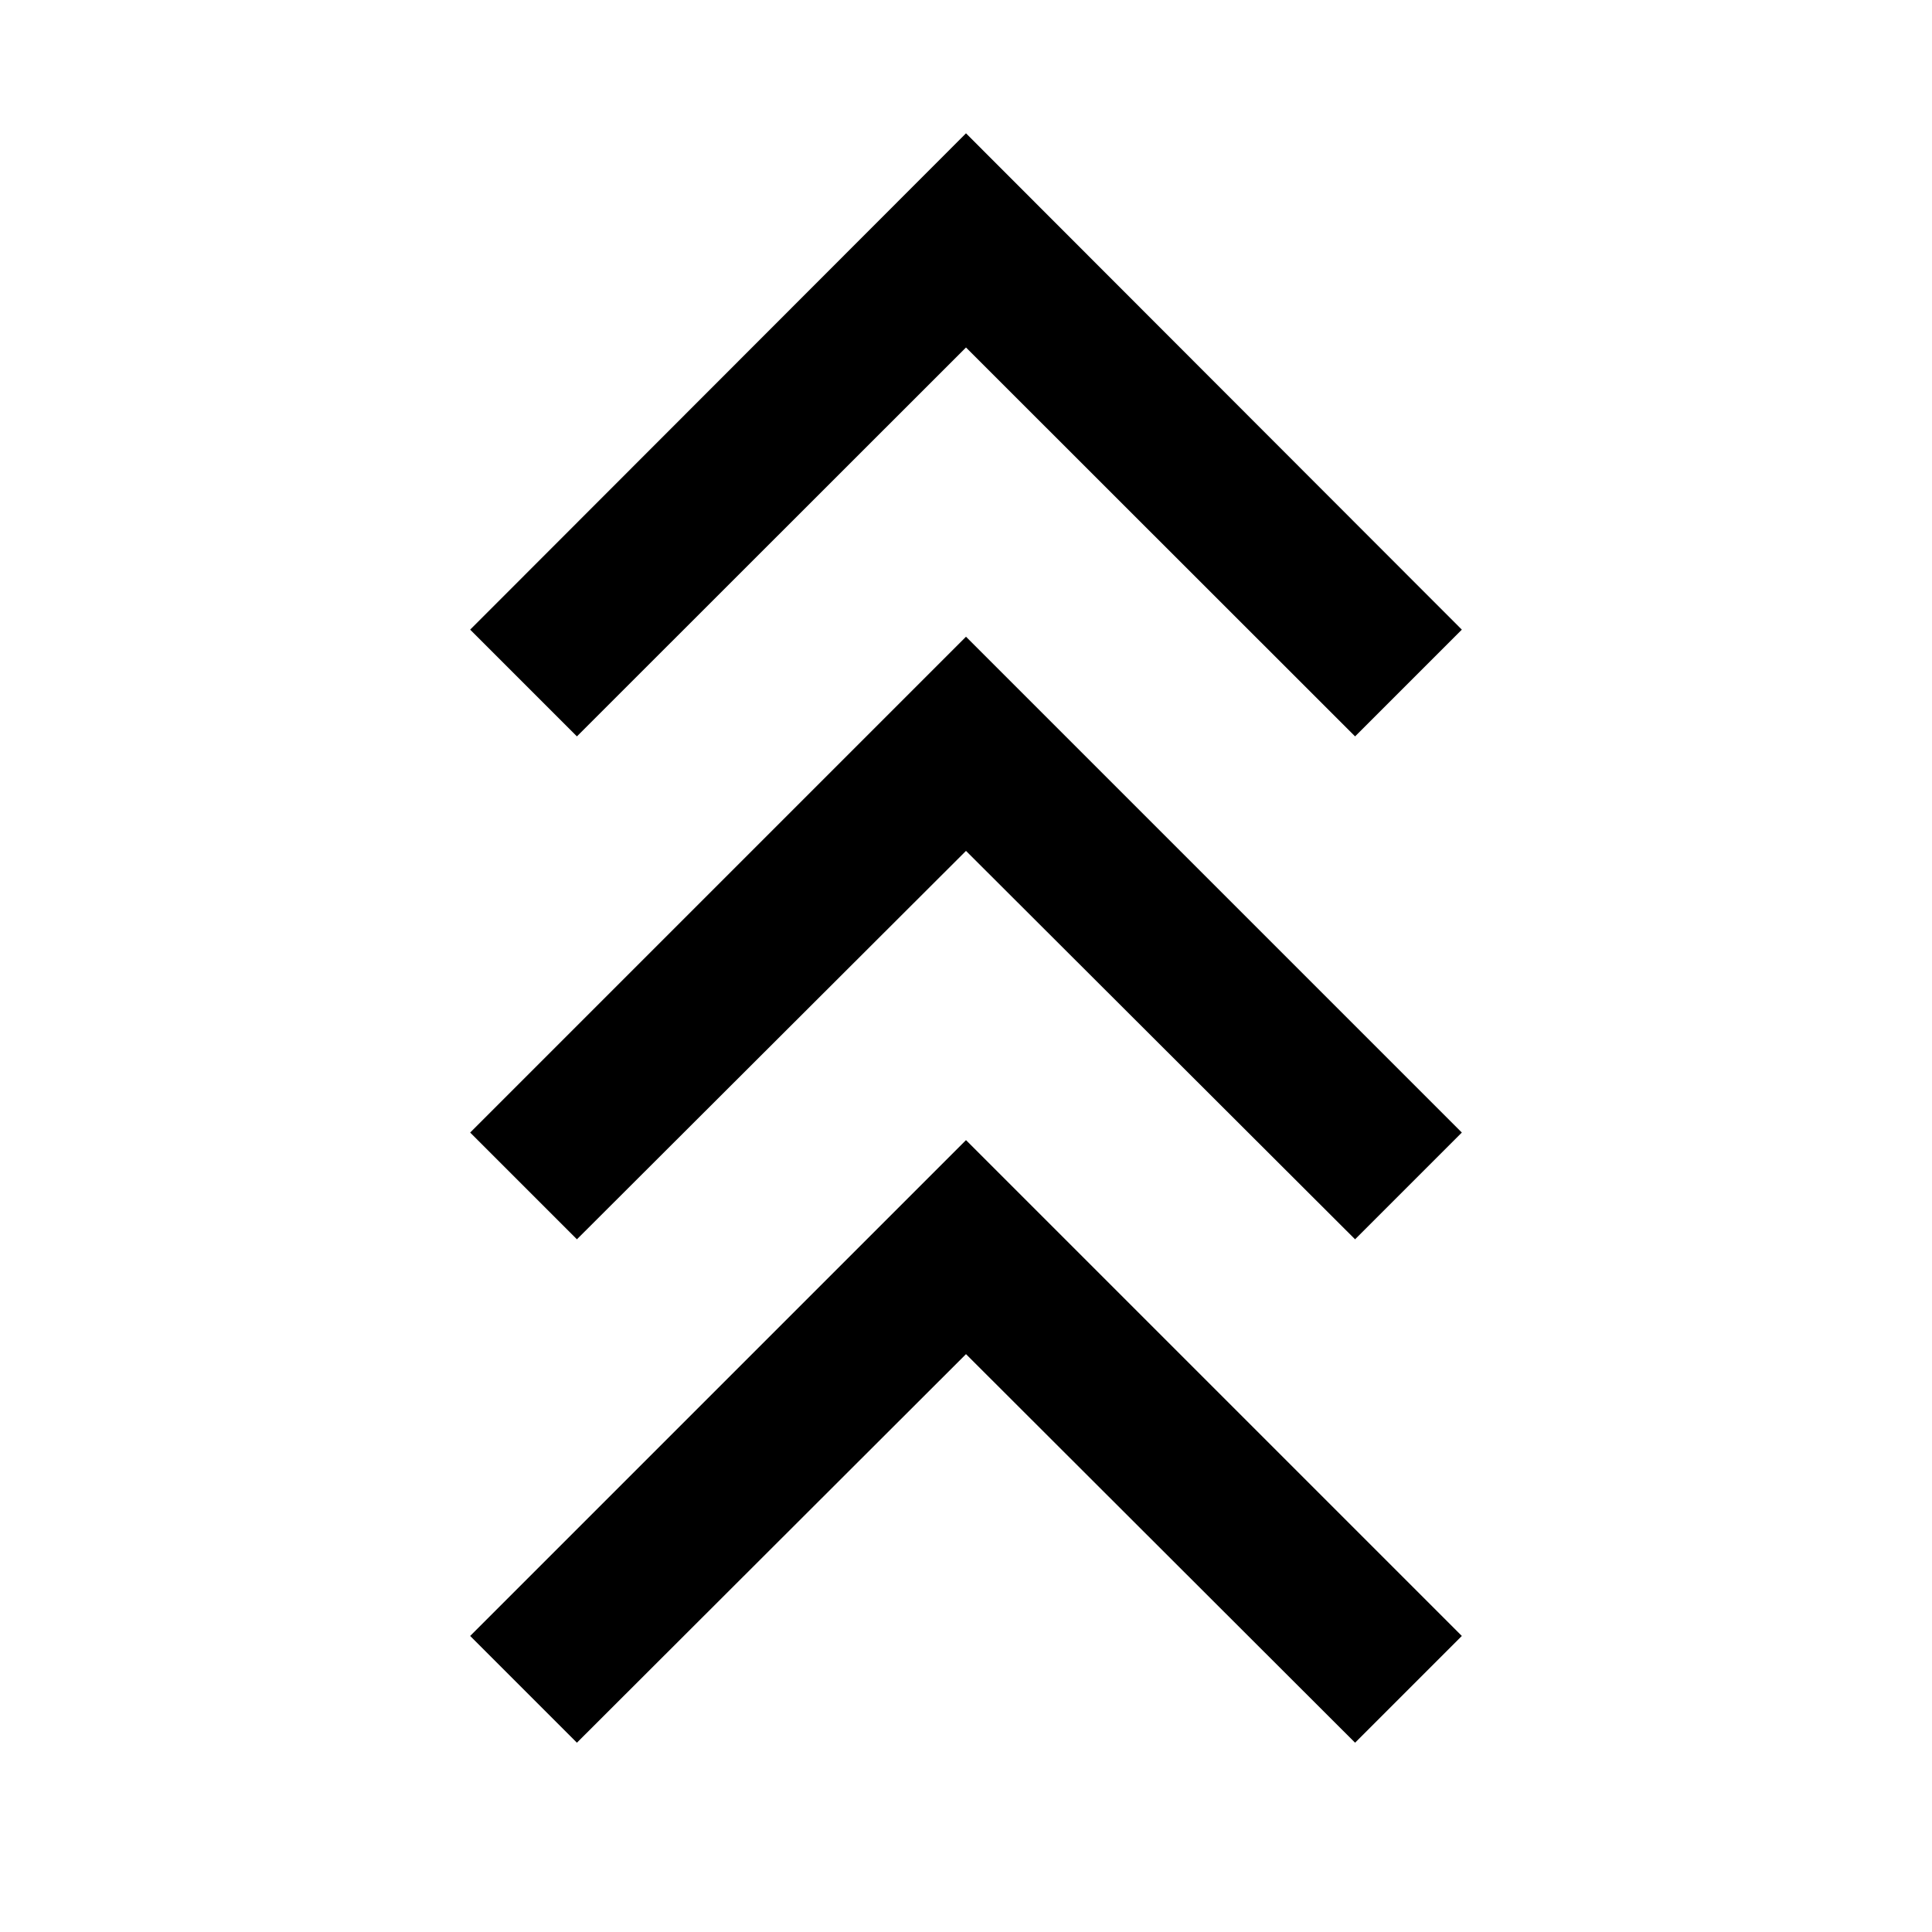 <svg xmlns="http://www.w3.org/2000/svg" height="40" viewBox="0 -960 960 960" width="40"><path d="M286.666-94.058 233.623-147.1 480-393.478l246.377 246.377-53.043 53.043L480-287.138 286.666-94.058Zm0-250.138-53.043-53.043L480-643.616l246.377 246.377-53.043 53.043-193.334-193-193.334 193Zm0-249.898-53.043-53.044L480-893.754l246.377 246.616-53.043 53.044L480-787.334l-193.334 193.24Z"/></svg>
